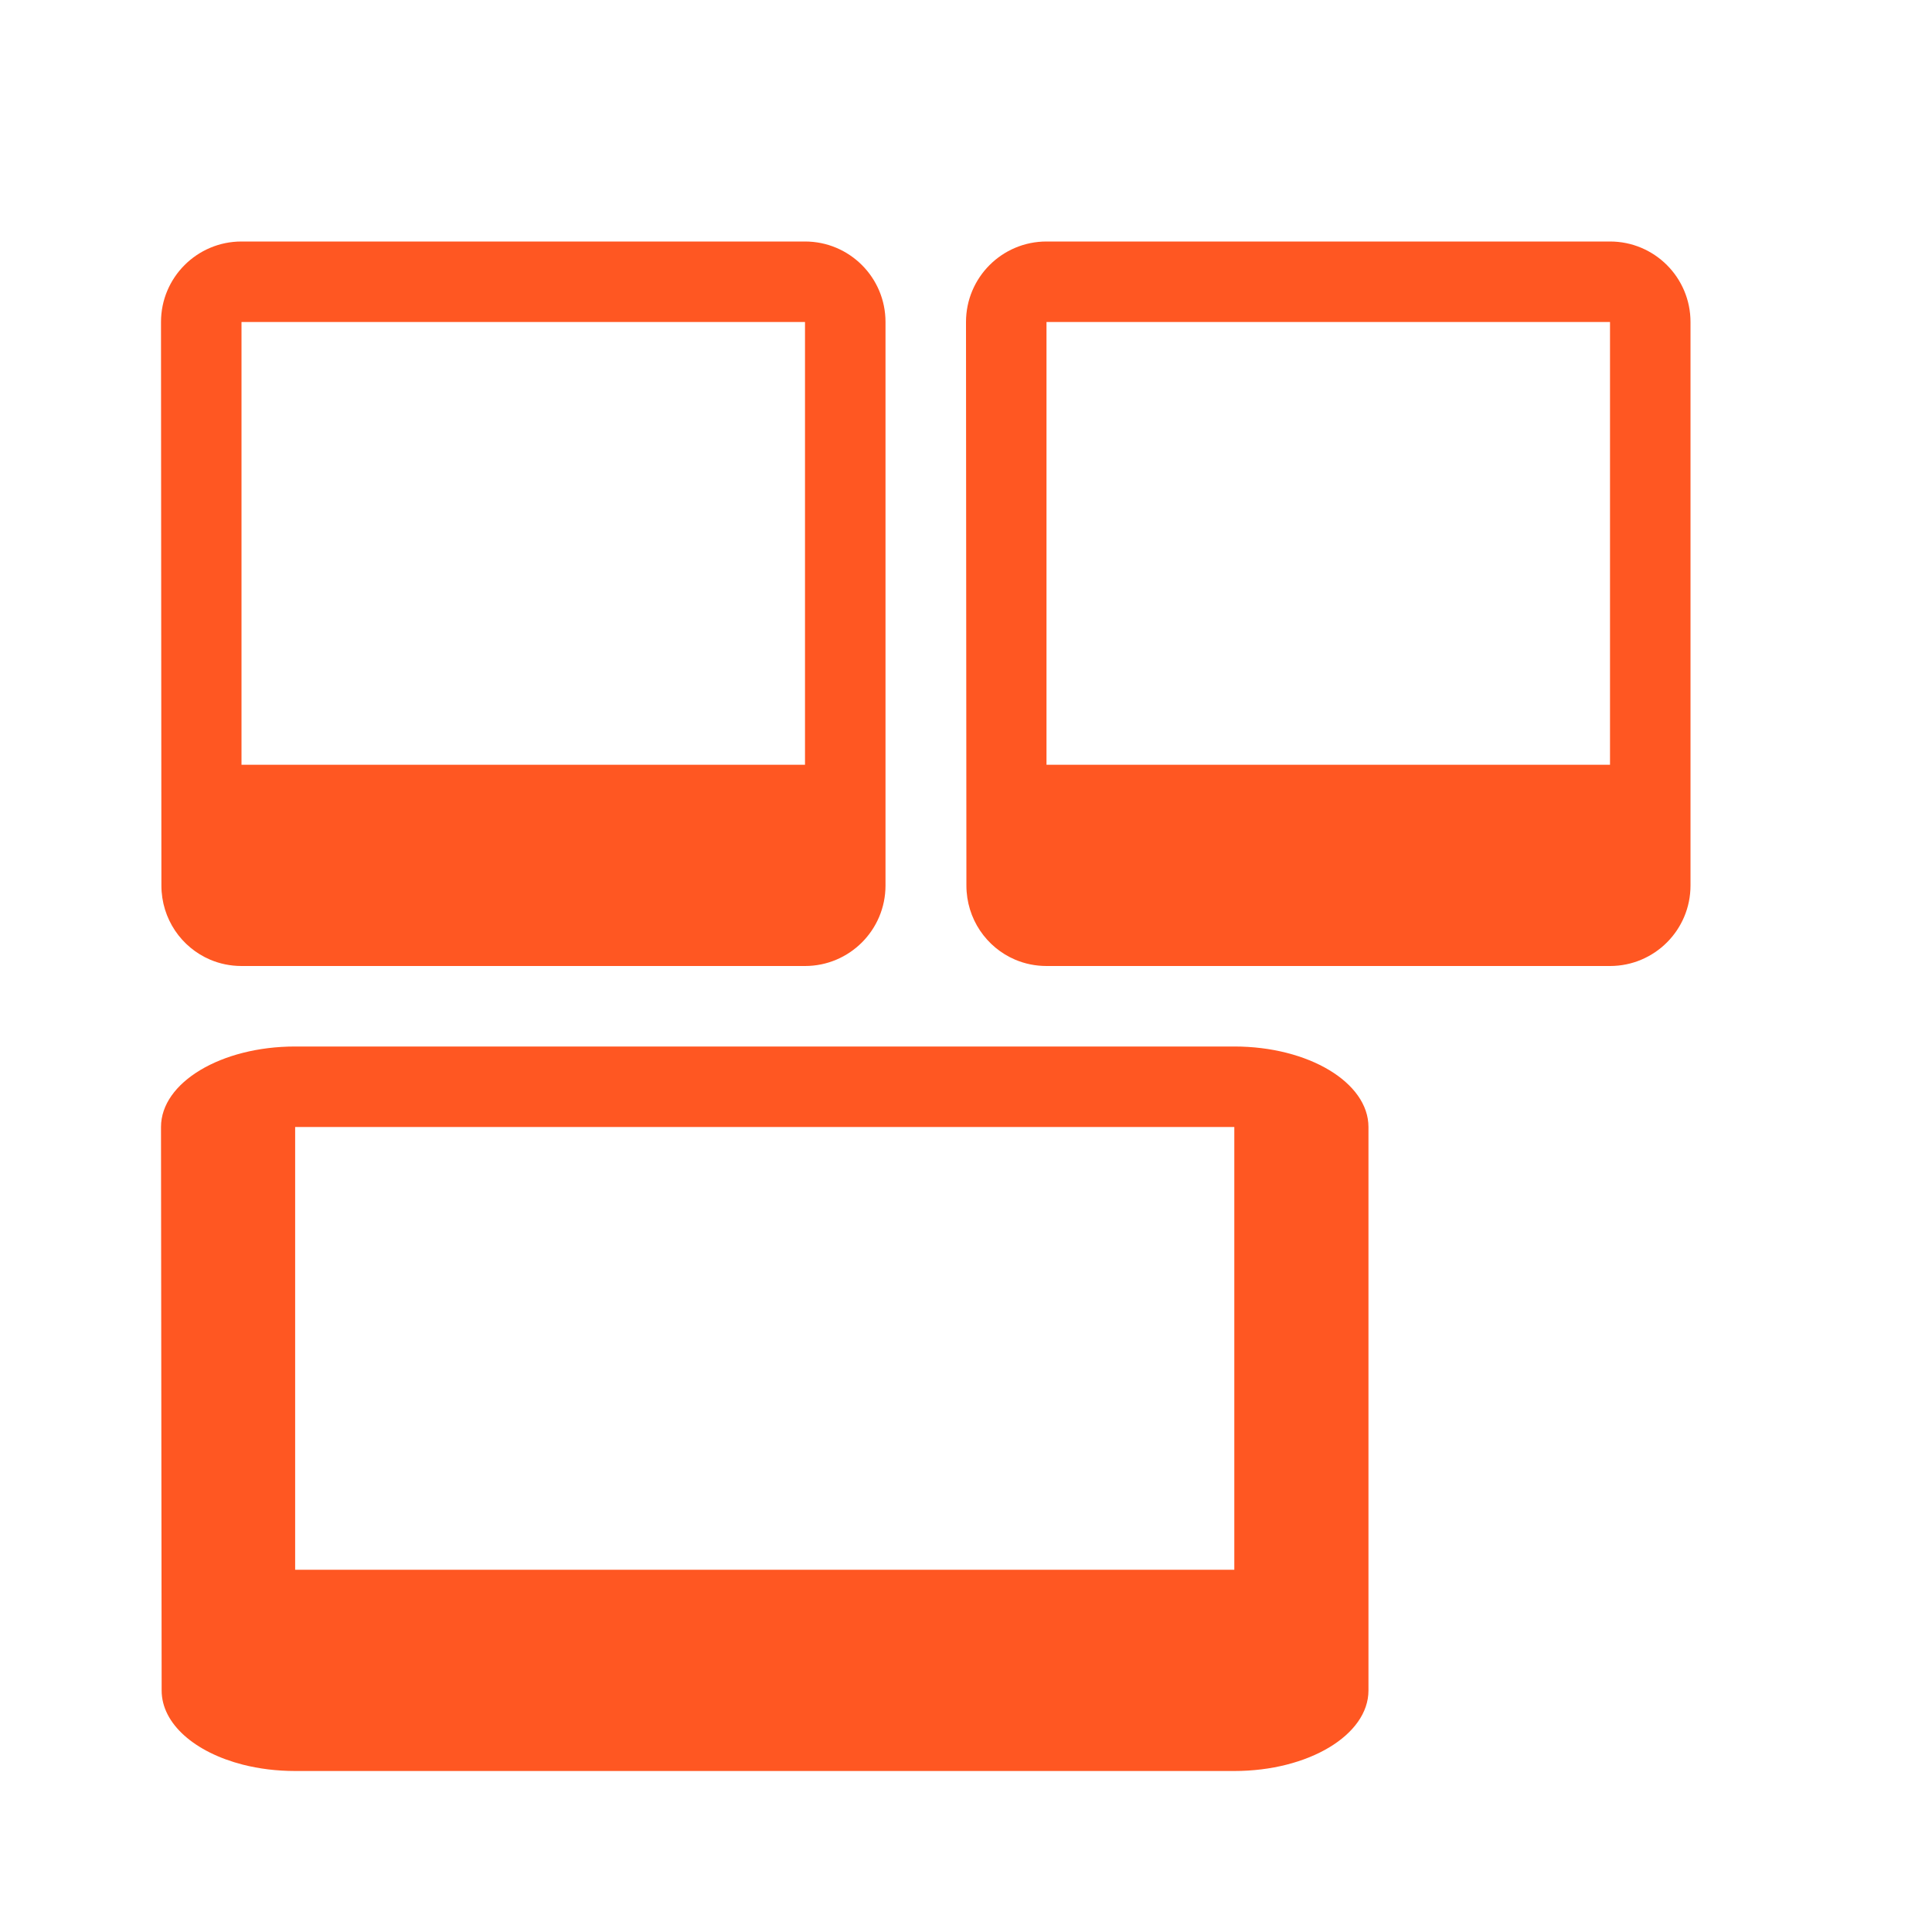 <svg fill="#FF5722" height="48" viewBox="0 0 48 48" width="48" xmlns="http://www.w3.org/2000/svg"><g fill="#FF5722"><path d="m6 24c-.277 0-.54-.056-.778-.157-.715-.304-1.212-1.014-1.212-1.843l-.01-14c0-1.105.895-2 2-2h14c1.105 0 2 .895 2 2v14c0 1.105-.895 2-2 2h-1-2-8-2zm0-5h14v-11h-14z"/><path d="m26 24c-.277 0-.54-.056-.778-.157-.715-.304-1.212-1.014-1.212-1.843l-.01-14c0-1.105.895-2 2-2h14c1.105 0 2 .895 2 2v14c0 1.105-.895 2-2 2h-1-2-8-2zm0-5h14v-11h-14z"/><path d="m7.333 44c-.461 0-.9-.056-1.297-.157-1.191-.304-2.02-1.014-2.02-1.843l-.016-14c0-1.105 1.492-2 3.333-2h23.333c1.842 0 3.333.895 3.333 2v14c0 1.105-1.492 2-3.333 2h-1.667-3.333-13.333-3.333-1.667zm0-5h23.333v-11h-23.333z"/></g></svg>